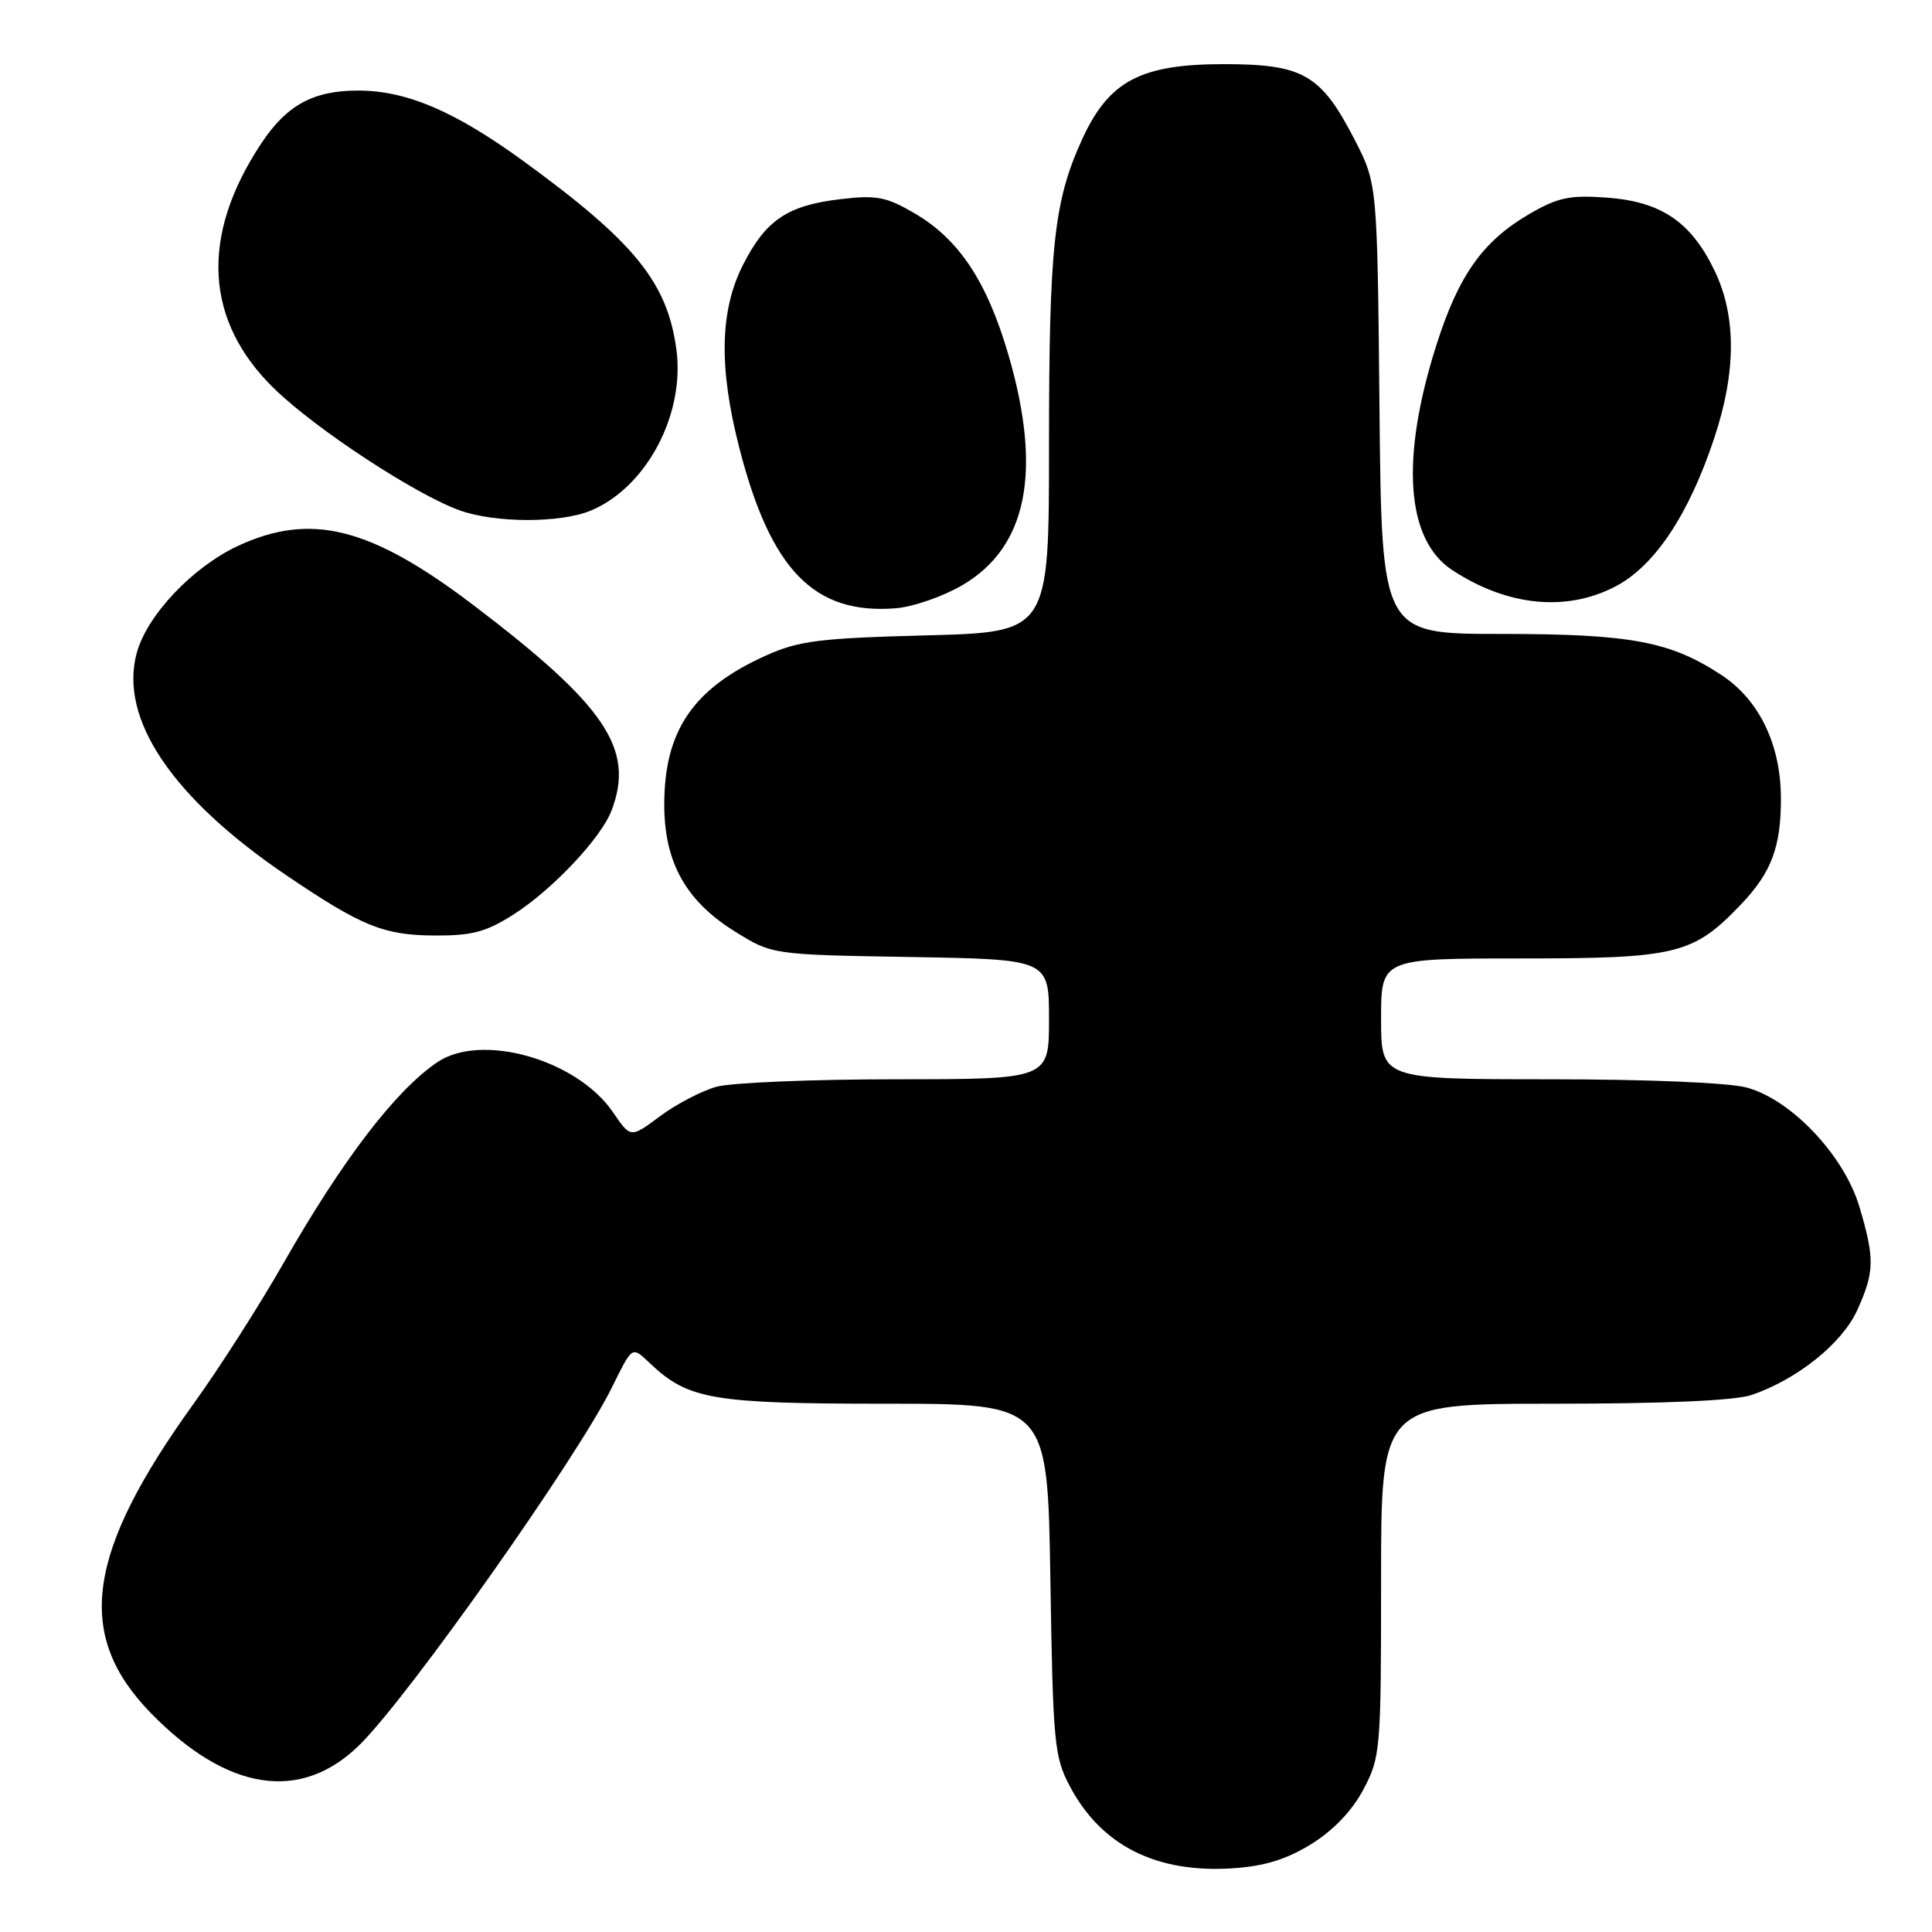 <?xml version="1.0" encoding="UTF-8" standalone="no"?>
<!DOCTYPE svg PUBLIC "-//W3C//DTD SVG 1.1//EN" "http://www.w3.org/Graphics/SVG/1.1/DTD/svg11.dtd" >
<svg xmlns="http://www.w3.org/2000/svg" xmlns:xlink="http://www.w3.org/1999/xlink" version="1.1" viewBox="0 0 256 256">
 <g >
 <path fill="currentColor"
d=" M 173.77 244.34 C 176.69 242.52 179.19 239.91 180.67 237.09 C 182.92 232.84 183.00 231.85 183.00 209.34 C 183.00 186.00 183.00 186.00 205.85 186.00 C 220.55 186.00 229.91 185.59 232.10 184.84 C 238.14 182.78 244.09 178.01 246.08 173.63 C 248.39 168.54 248.43 166.81 246.39 159.93 C 244.37 153.14 237.43 145.76 231.50 144.12 C 229.13 143.46 218.43 143.01 205.25 143.01 C 183.00 143.00 183.00 143.00 183.00 135.00 C 183.00 127.00 183.00 127.00 201.54 127.00 C 222.18 127.00 224.36 126.47 230.69 119.84 C 234.73 115.61 236.01 112.20 235.98 105.68 C 235.95 98.66 233.10 92.76 228.18 89.50 C 221.35 84.98 216.12 84.00 198.88 84.00 C 183.08 84.00 183.08 84.00 182.79 54.18 C 182.50 24.35 182.50 24.35 179.50 18.52 C 175.04 9.86 172.69 8.50 162.17 8.50 C 151.12 8.50 146.93 10.72 143.38 18.48 C 139.65 26.64 139.00 32.62 139.00 59.02 C 139.00 83.77 139.00 83.77 122.75 84.19 C 108.61 84.56 105.85 84.90 101.50 86.86 C 91.82 91.21 87.99 96.85 88.02 106.72 C 88.04 114.31 90.92 119.43 97.43 123.46 C 102.33 126.50 102.33 126.50 120.67 126.81 C 139.00 127.12 139.00 127.12 139.00 135.06 C 139.00 143.00 139.00 143.00 118.75 143.01 C 107.61 143.01 96.89 143.46 94.93 144.00 C 92.97 144.55 89.61 146.30 87.46 147.90 C 83.56 150.81 83.56 150.81 81.24 147.40 C 76.48 140.40 63.79 136.78 57.93 140.76 C 52.38 144.53 45.38 153.68 37.49 167.50 C 34.35 173.00 29.06 181.27 25.74 185.88 C 11.40 205.76 9.88 216.61 19.97 226.97 C 30.15 237.42 39.96 238.88 47.75 231.10 C 54.35 224.50 76.33 193.37 81.00 184.00 C 83.91 178.17 83.65 178.33 86.27 180.78 C 91.23 185.44 94.56 186.00 117.37 186.00 C 138.81 186.00 138.81 186.00 139.18 209.25 C 139.52 230.95 139.69 232.78 141.76 236.69 C 145.93 244.56 153.20 248.22 163.34 247.56 C 167.55 247.28 170.47 246.38 173.77 244.34 Z  M 68.05 121.17 C 73.19 117.90 79.66 111.03 81.04 107.38 C 84.14 99.24 80.25 93.48 62.62 80.10 C 49.07 69.82 41.15 67.85 31.50 72.35 C 25.52 75.15 19.51 81.49 18.13 86.48 C 15.72 95.21 22.80 105.73 38.00 116.02 C 47.93 122.74 50.83 123.92 57.55 123.96 C 62.53 123.99 64.40 123.50 68.05 121.17 Z  M 127.53 77.53 C 136.10 72.51 138.11 62.52 133.66 47.15 C 130.83 37.39 127.11 31.74 121.26 28.31 C 117.45 26.07 116.16 25.82 111.38 26.39 C 104.34 27.21 101.46 29.16 98.44 35.12 C 95.39 41.14 95.23 48.68 97.94 59.26 C 102.10 75.53 107.87 81.46 118.69 80.60 C 121.00 80.41 124.98 79.03 127.53 77.53 Z  M 214.09 77.69 C 219.26 74.97 223.77 68.20 227.13 58.10 C 230.09 49.23 230.09 41.81 227.14 35.76 C 224.02 29.35 220.07 26.70 212.85 26.18 C 207.96 25.83 206.39 26.17 202.57 28.40 C 196.45 31.99 193.26 36.50 190.33 45.72 C 185.54 60.78 186.29 71.52 192.43 75.54 C 199.75 80.34 207.57 81.11 214.09 77.69 Z  M 78.30 67.65 C 85.67 64.57 90.80 54.88 89.62 46.26 C 88.41 37.41 84.10 32.10 69.50 21.45 C 60.31 14.75 53.90 12.00 47.44 12.00 C 41.50 12.00 37.97 13.93 34.60 19.03 C 26.50 31.27 27.10 42.53 36.35 51.51 C 41.88 56.89 55.08 65.54 60.92 67.63 C 65.65 69.32 74.27 69.33 78.30 67.65 Z "/>
</g>
</svg>
